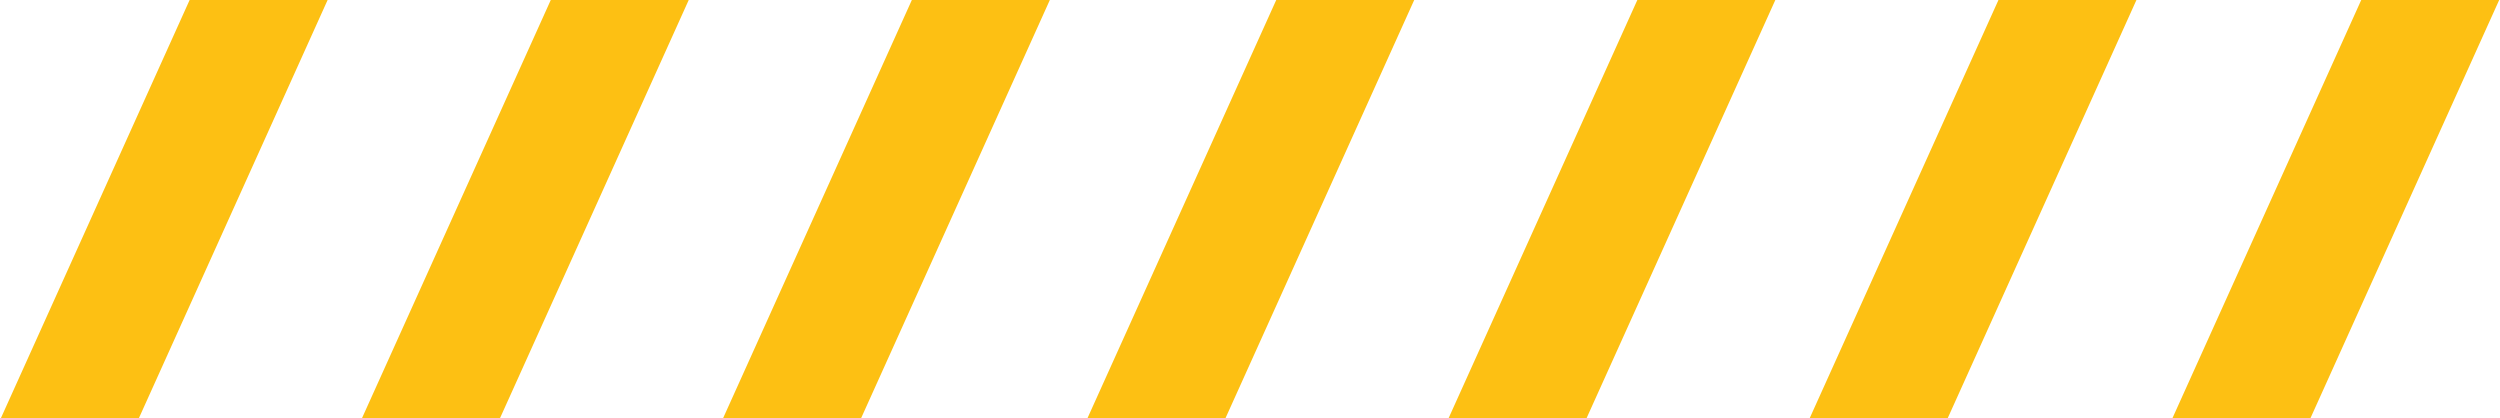 <?xml version="1.0" encoding="UTF-8"?>
<svg width="1530px" height="256px" viewBox="0 0 1530 256" version="1.1" xmlns="http://www.w3.org/2000/svg" xmlns:xlink="http://www.w3.org/1999/xlink">
    <title>68502245-185B-490F-8B25-1B7666169ACD</title>
    <g id="Page-1" stroke="none" stroke-width="1" fill="none" fill-rule="evenodd">
        <g id="Bakked-Landing---Desktop-HD" transform="translate(64, -9160)" fill="#FDC013">
            <g id="Footer-Caution-Lines" transform="translate(-64, 9160)">
                <polygon id="Fill-1" points="116.056 0 0.5 256 84.964 256 200.5 0"></polygon>
                <polygon id="Fill-2" points="337.076 0 221.5 256 305.964 256 421.5 0"></polygon>
                <polygon id="Fill-3" points="558.056 0 442.5 256 526.964 256 642.5 0"></polygon>
                <polygon id="Fill-4" points="781.056 0 665.5 256 749.964 256 865.5 0"></polygon>
                <polygon id="Fill-5" points="1002.056 0 886.5 256 970.944 256 1086.5 0"></polygon>
                <polygon id="Fill-6" points="1223.056 0 1107.5 256 1191.964 256 1307.5 0"></polygon>
                <polygon id="Fill-7" points="1445.076 0 1329.5 256 1413.964 256 1529.5 0"></polygon>
            </g>
        </g>
    </g>
</svg>